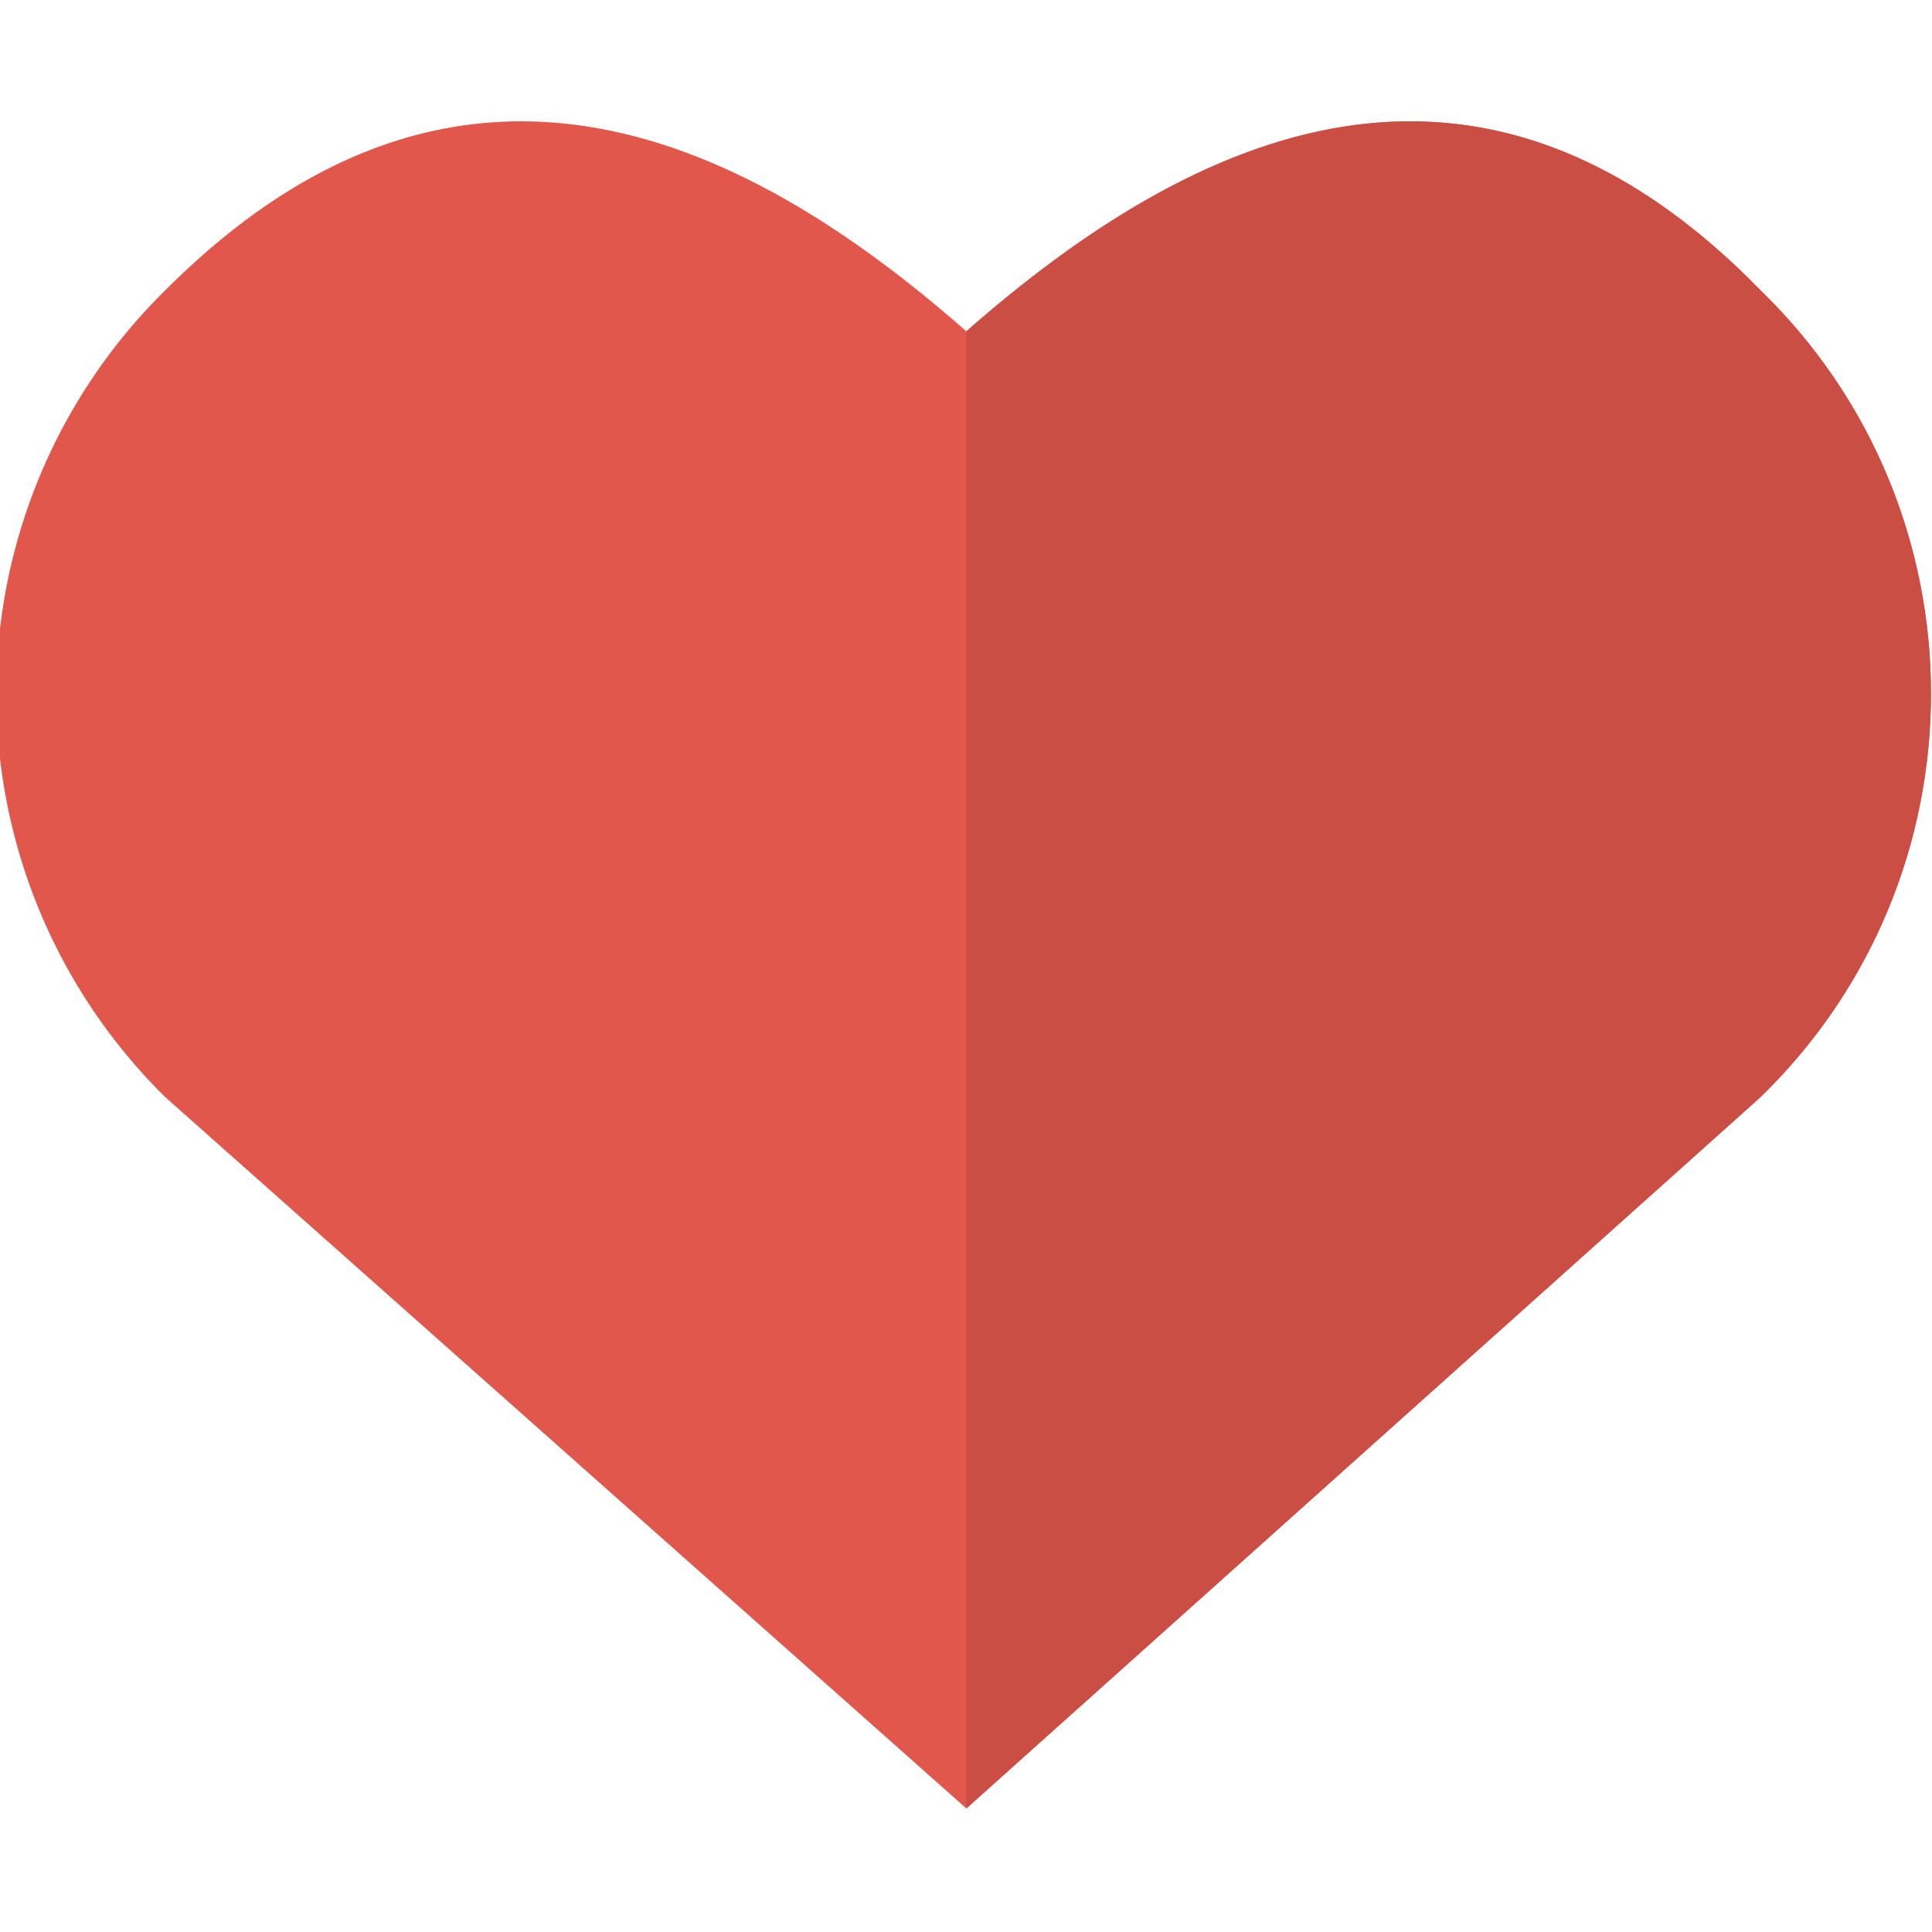 <svg xmlns="http://www.w3.org/2000/svg" xml:space="preserve" style="enable-background:new 0 0 279.851 279.851" viewBox="0 0 279.9 279.9">
  <path d="M255 42c-41-42-82-23-115 6-33-29-74-48-116-6a82 82 0 0 0 0 117l116 103 115-103c33-32 33-85 0-117z" style="fill:#e2574c"/>
  <path d="M140 48v214l115-103c33-32 33-85 0-117-41-42-82-23-115 6z" style="fill:#cb4e44"/>
</svg>
